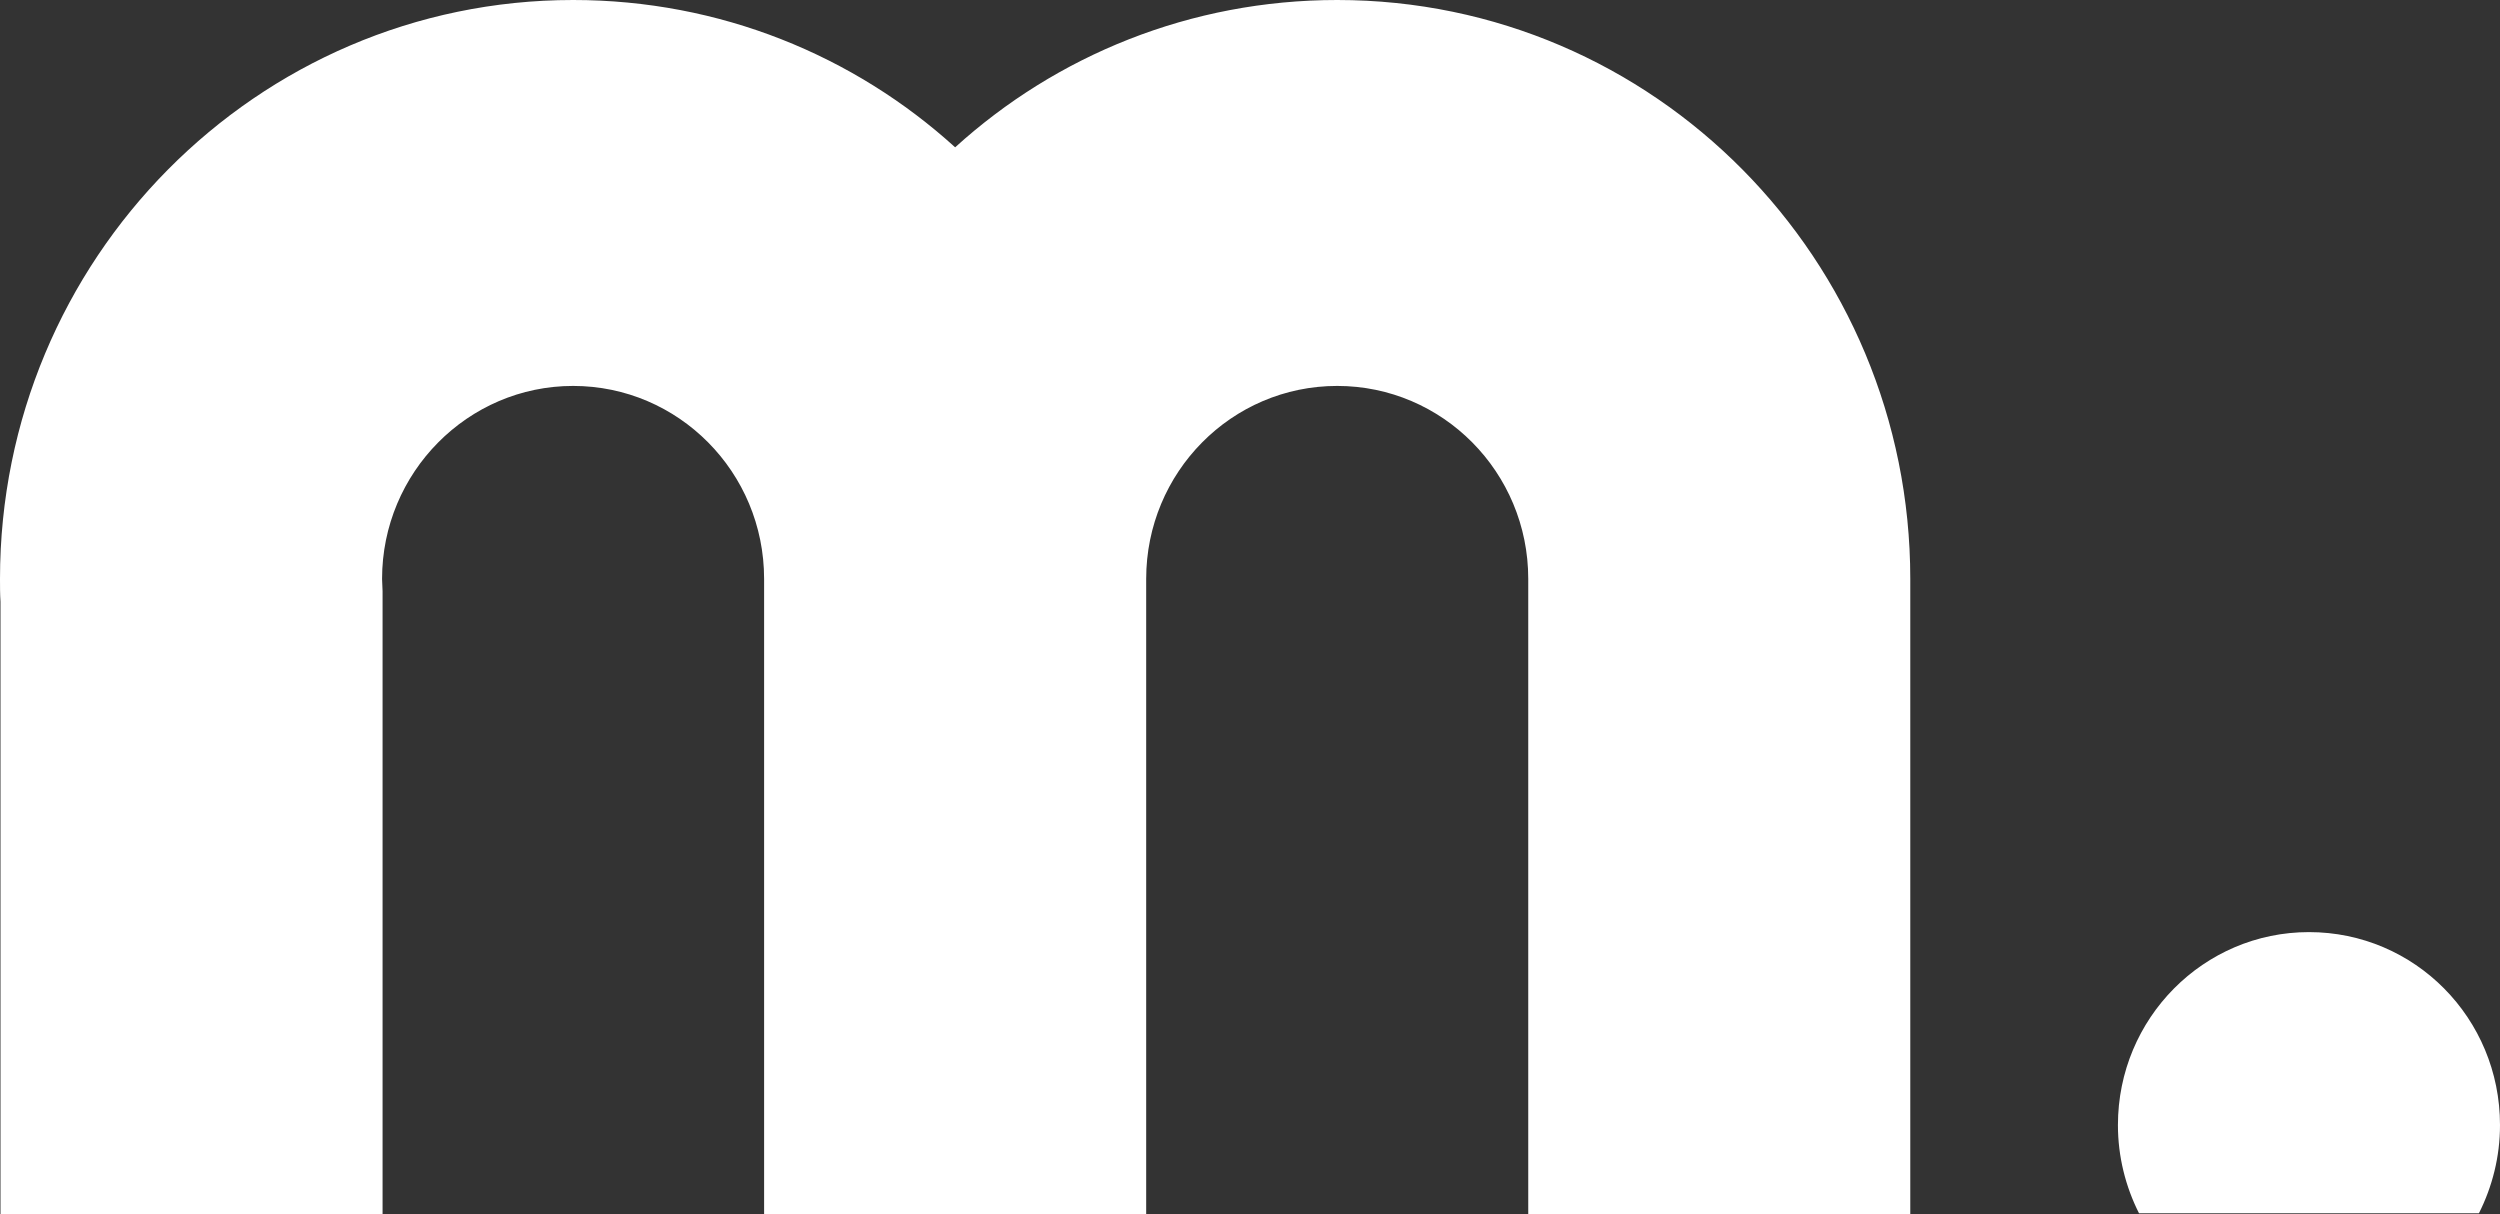 <svg width="70" height="34" viewBox="0 0 70 34" fill="none" xmlns="http://www.w3.org/2000/svg">
<rect x="0" y="0" width="70" height="34" fill="#333333" stroke="none"/>
<path d="M53.488 16.209V34H42.791V16.209C42.791 13.217 40.389 10.806 37.442 10.806C34.48 10.806 32.093 13.231 32.093 16.209V34H21.395V16.209C21.395 13.217 18.994 10.806 16.047 10.806C13.099 10.806 10.698 13.231 10.698 16.209C10.698 16.325 10.698 16.441 10.712 16.557V34H0.014V16.848C0 16.63 0 16.426 0 16.209C0 7.262 7.189 0 16.047 0C20.159 0 23.912 1.554 26.744 4.125C29.577 1.554 33.33 0 37.442 0C46.313 0 53.488 7.262 53.488 16.209ZM10.698 16.209C10.698 16.325 10.698 16.441 10.712 16.557L10.698 16.209ZM10.698 16.209C10.698 16.325 10.698 16.441 10.712 16.557L10.698 16.209ZM10.698 16.209C10.698 16.325 10.698 16.441 10.712 16.557L10.698 16.209ZM64.651 26.099C61.704 26.099 59.302 28.51 59.302 31.502C59.302 32.388 59.518 33.23 59.892 33.971H69.41C69.784 33.23 70 32.388 70 31.502C70 28.51 67.613 26.099 64.651 26.099Z" fill="white"/>
</svg>
